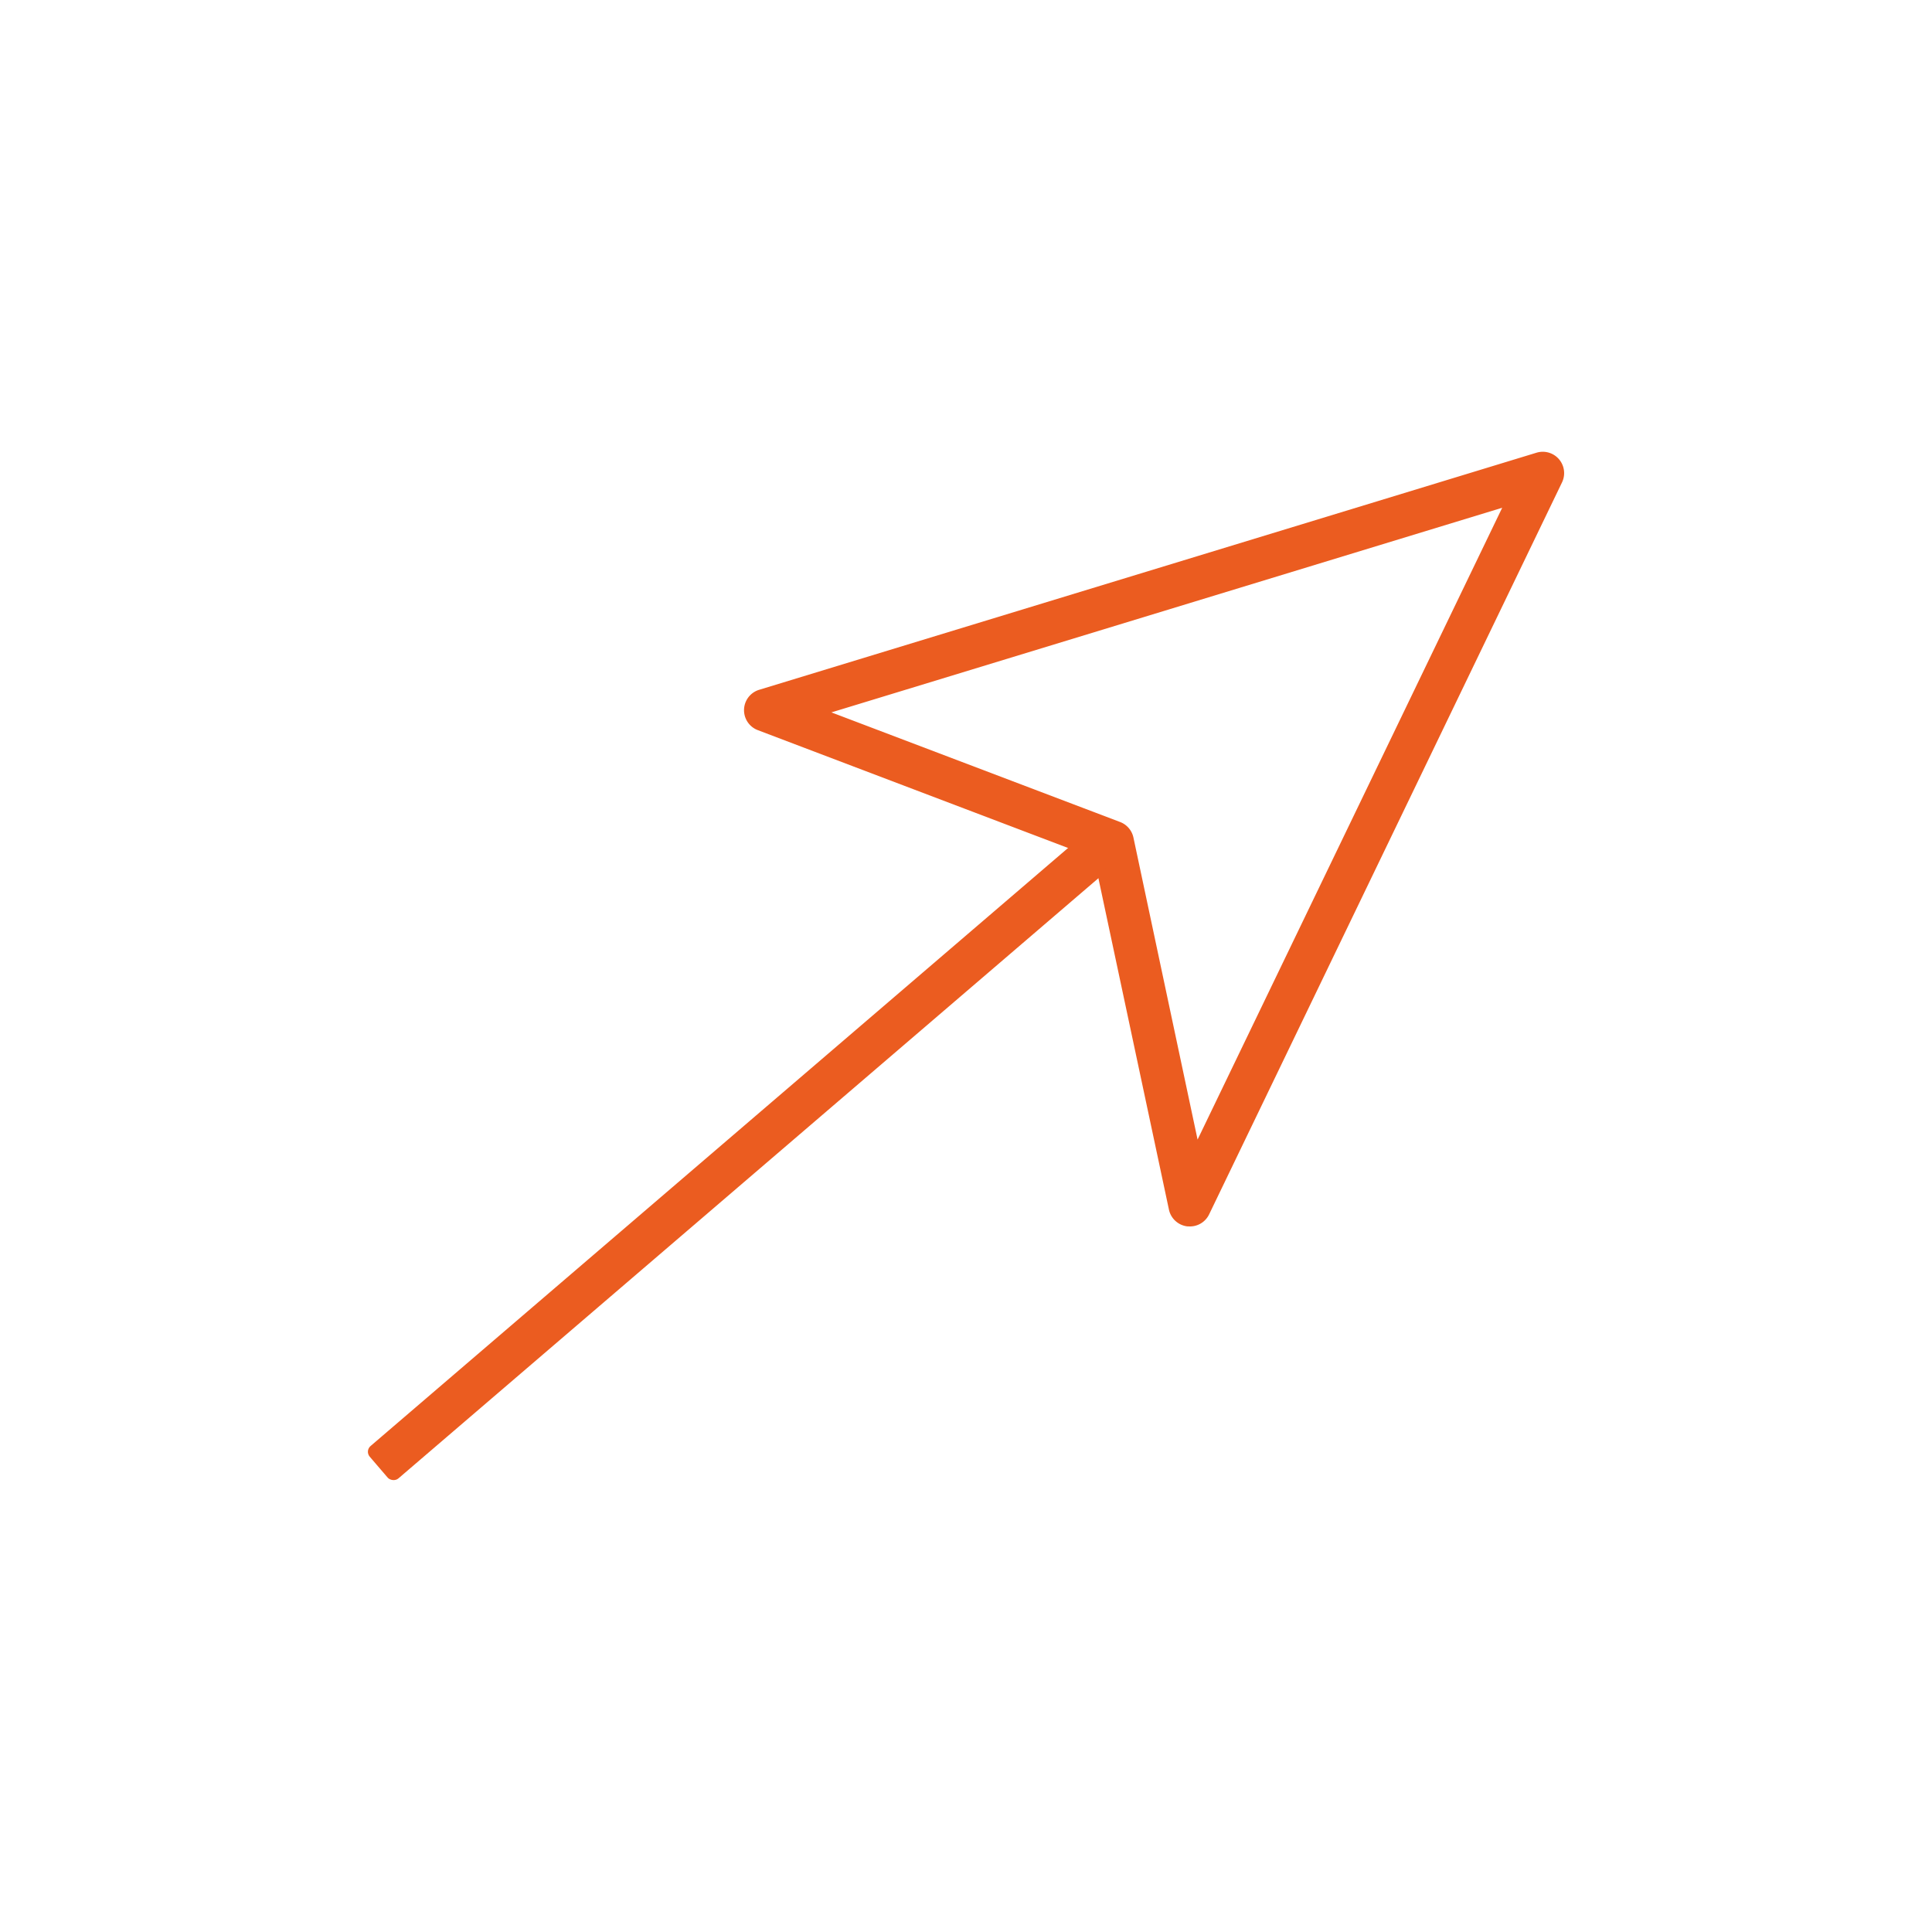 <svg id="图层_1" data-name="图层 1" xmlns="http://www.w3.org/2000/svg" viewBox="0 0 512 512"><defs><style>.cls-1{fill:#eb5c20;}</style></defs><path class="cls-1" d="M314.88,325l-.24,0a5.66,5.66,0,0,1-4.86-4.44l-19.84-93.22-89.1-33.84a5.65,5.65,0,0,1,.36-10.7l206-62.83a5.66,5.66,0,0,1,6.75,7.87l-93.53,194A5.64,5.64,0,0,1,314.88,325ZM220.33,188.79l76.51,29.05a5.67,5.67,0,0,1,3.53,4.11l17,80.05,80.73-167.44Z"/><rect class="cls-1" x="70.26" y="301.78" width="250" height="11.32" rx="2" transform="translate(-153.09 201.15) rotate(-40.61)"/></svg>